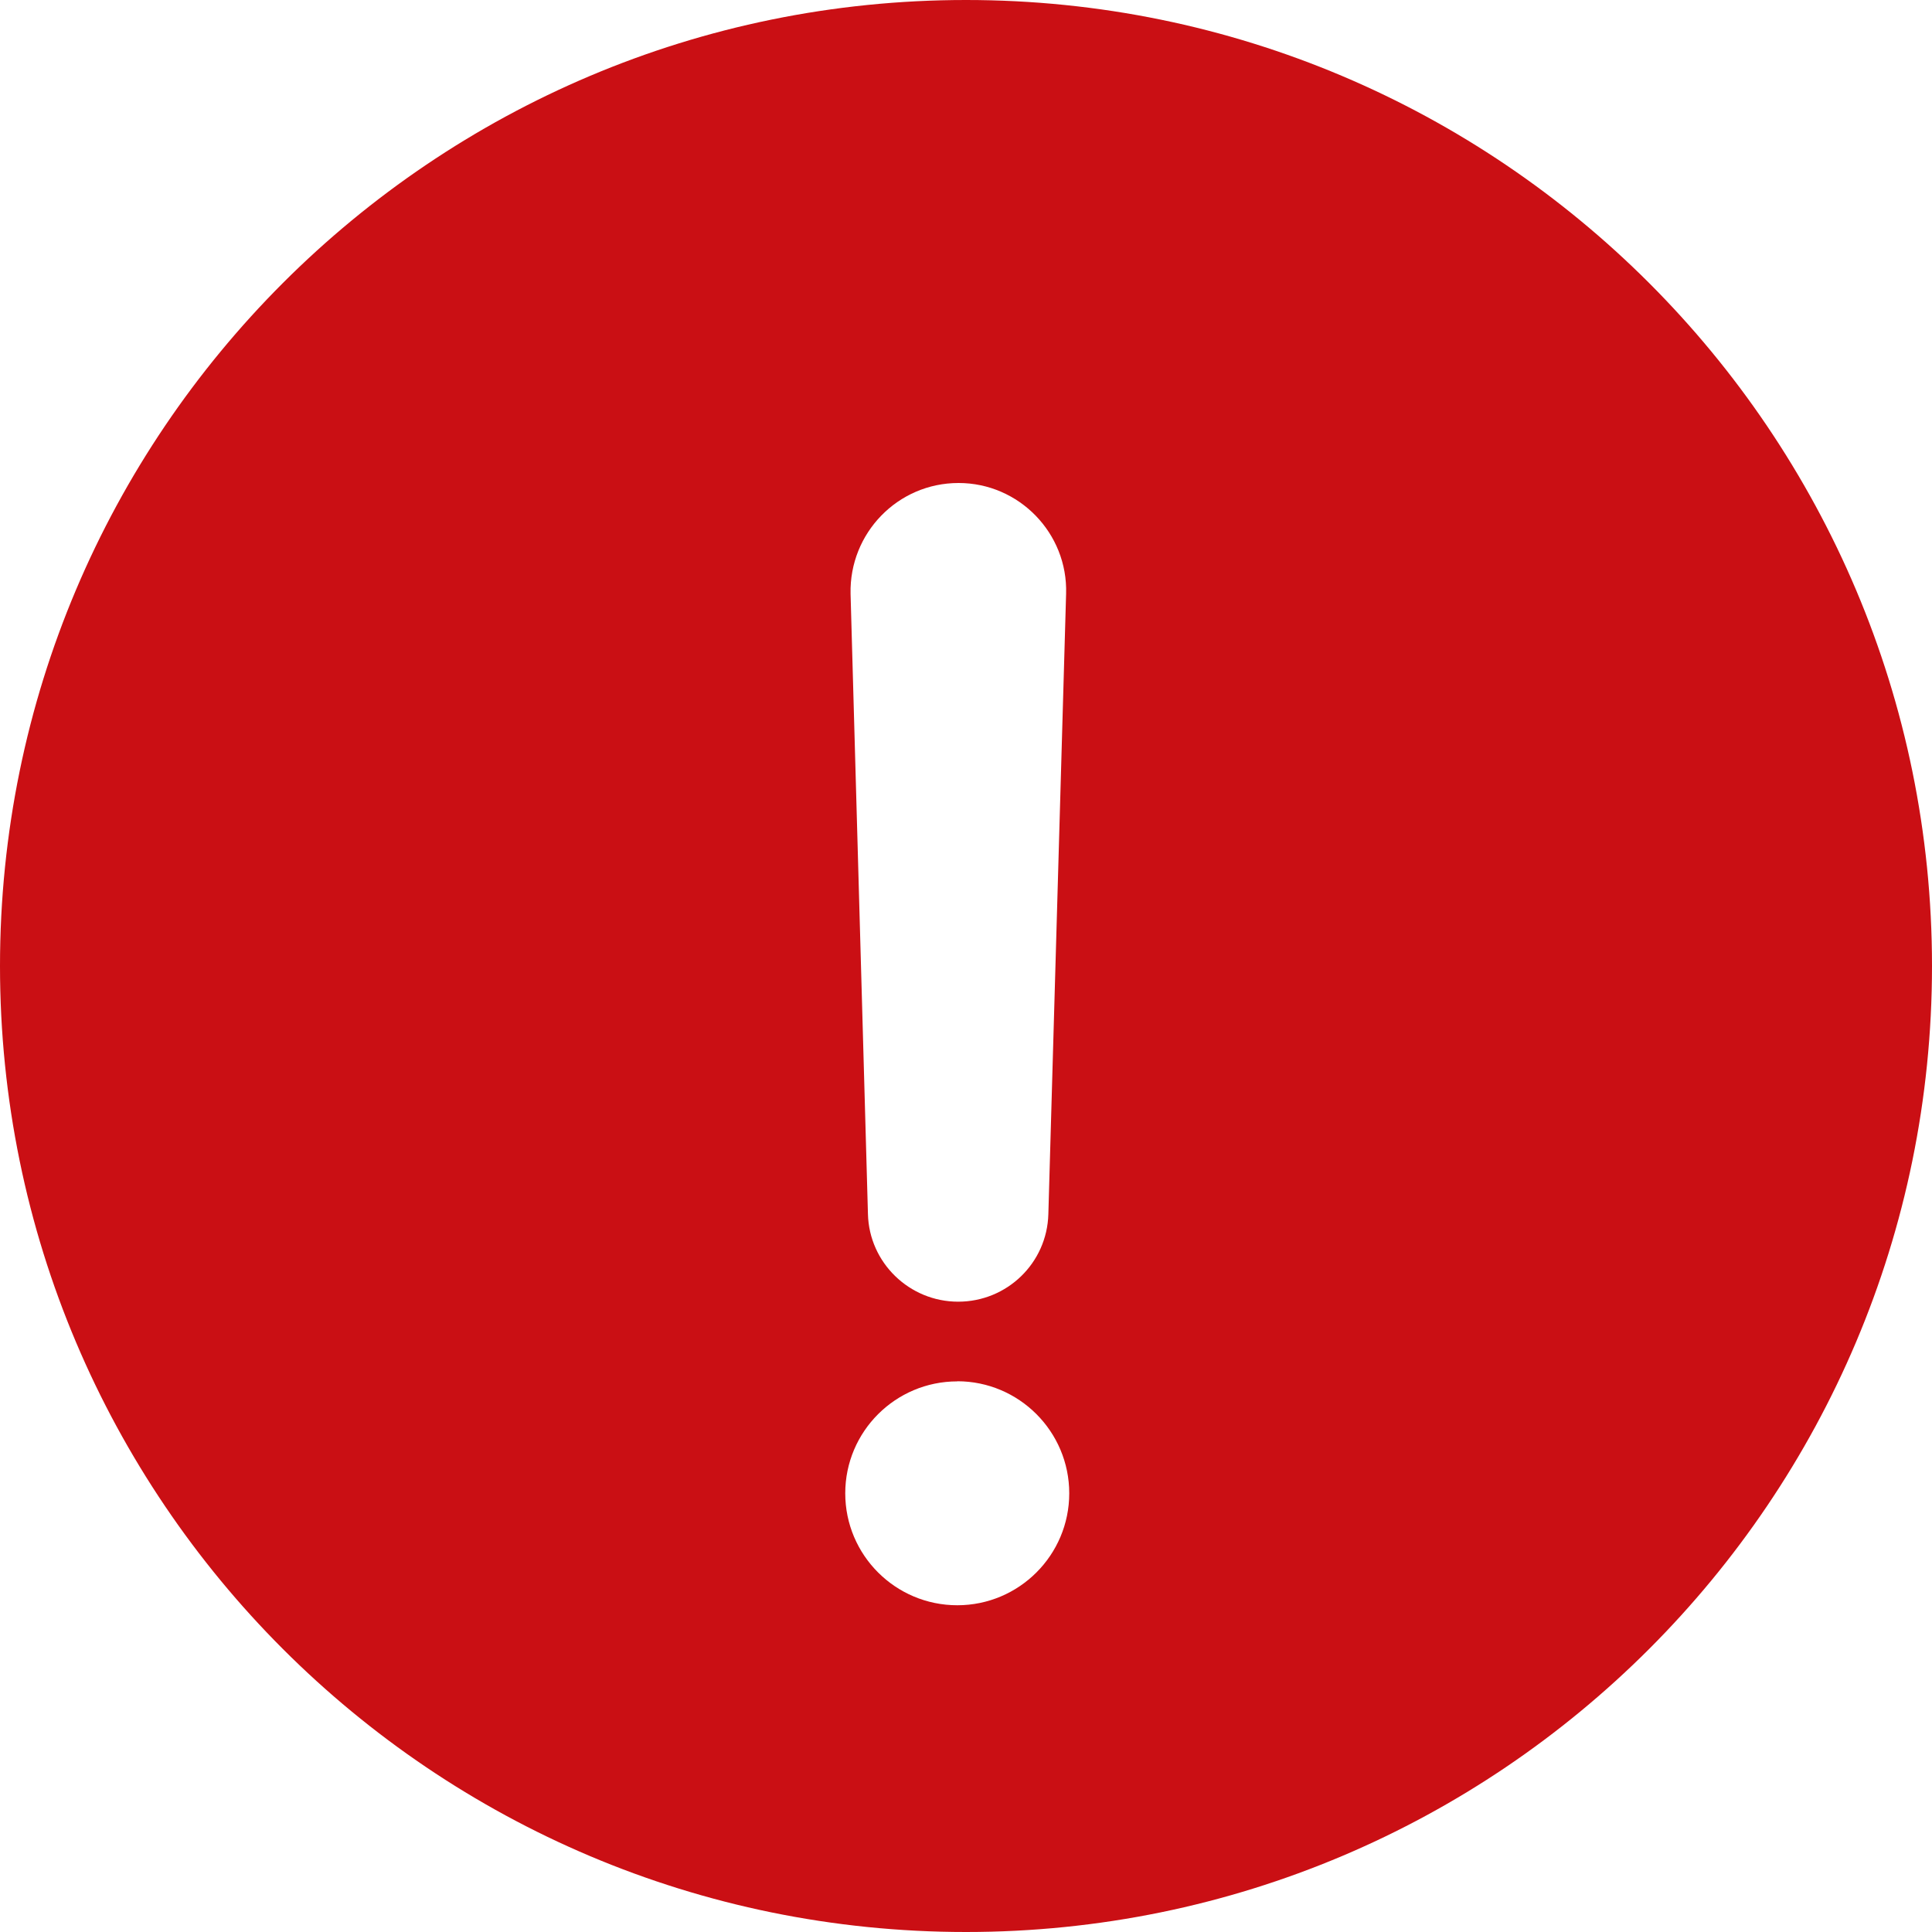 <svg xmlns="http://www.w3.org/2000/svg" width="16" height="16" viewBox="0 0 16 16">
    <g fill="none" fill-rule="evenodd">
        <g fill="#CA0F14">
            <path d="M721 441c4.418 0 8 3.582 8 8s-3.582 8-8 8-8-3.582-8-8 3.582-8 8-8zm-.072 11.44c-.512 0-.928.415-.928.927s.416.927.928.927c.511 0 .927-.415.927-.927s-.416-.928-.927-.928zm.01-7.44c-.504 0-.905.416-.894.917l.144 5.138c.01.401.342.725.747.725.405 0 .736-.32.747-.725l.147-5.138c.015-.501-.39-.917-.89-.917z" transform="translate(-713 -441)"/>
        </g>
    </g>
</svg>
